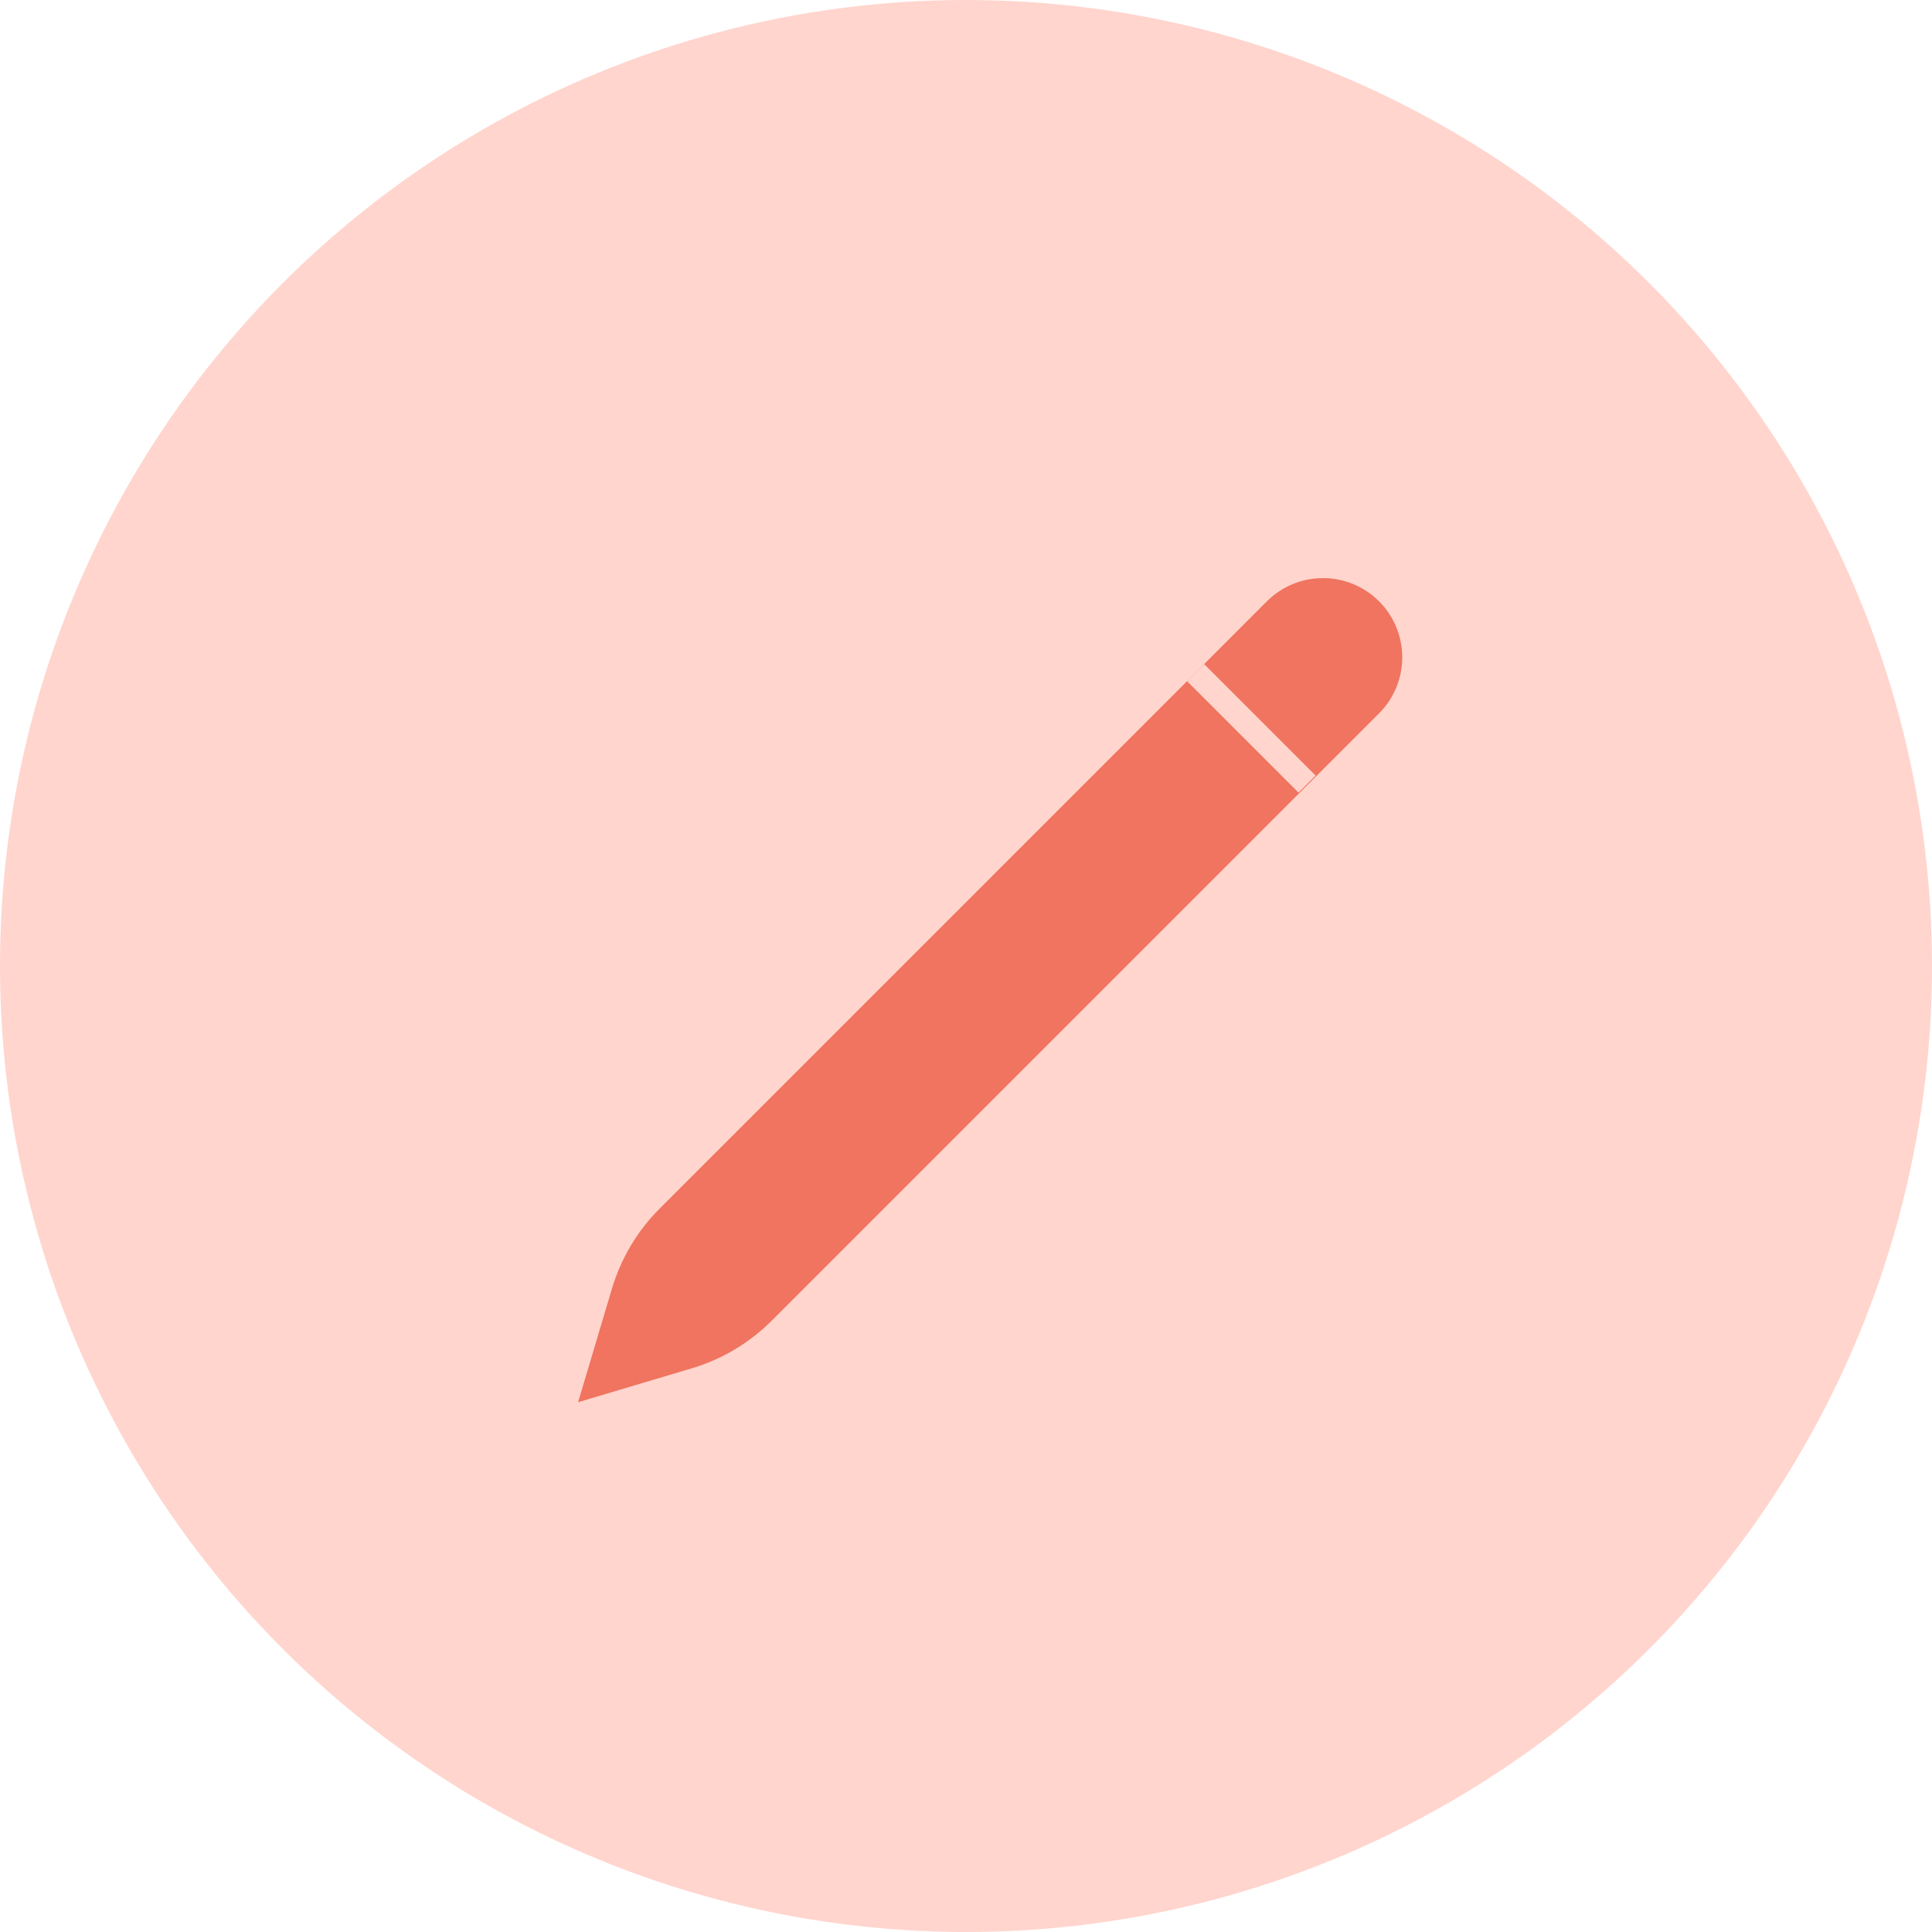 <svg width="40" height="40" viewBox="0 0 40 40" fill="none" xmlns="http://www.w3.org/2000/svg">
<circle cx="20" cy="20" r="20" fill="#FFD5CE"/>
<path d="M24.754 13.926L26.23 12.449C26.538 12.141 26.955 11.969 27.391 11.969C27.826 11.969 28.243 12.141 28.551 12.449C28.859 12.757 29.032 13.174 29.032 13.609C29.032 14.044 28.859 14.462 28.551 14.77L15.978 27.343C15.515 27.805 14.945 28.145 14.318 28.331L11.969 29.031L12.669 26.682C12.855 26.055 13.195 25.485 13.658 25.022L24.754 13.926Z" fill="#F0745F"/>
<path d="M24.754 13.926L27.062 16.234" stroke="#FFD5CE" stroke-width="0.5" stroke-linejoin="round"/>
</svg>

